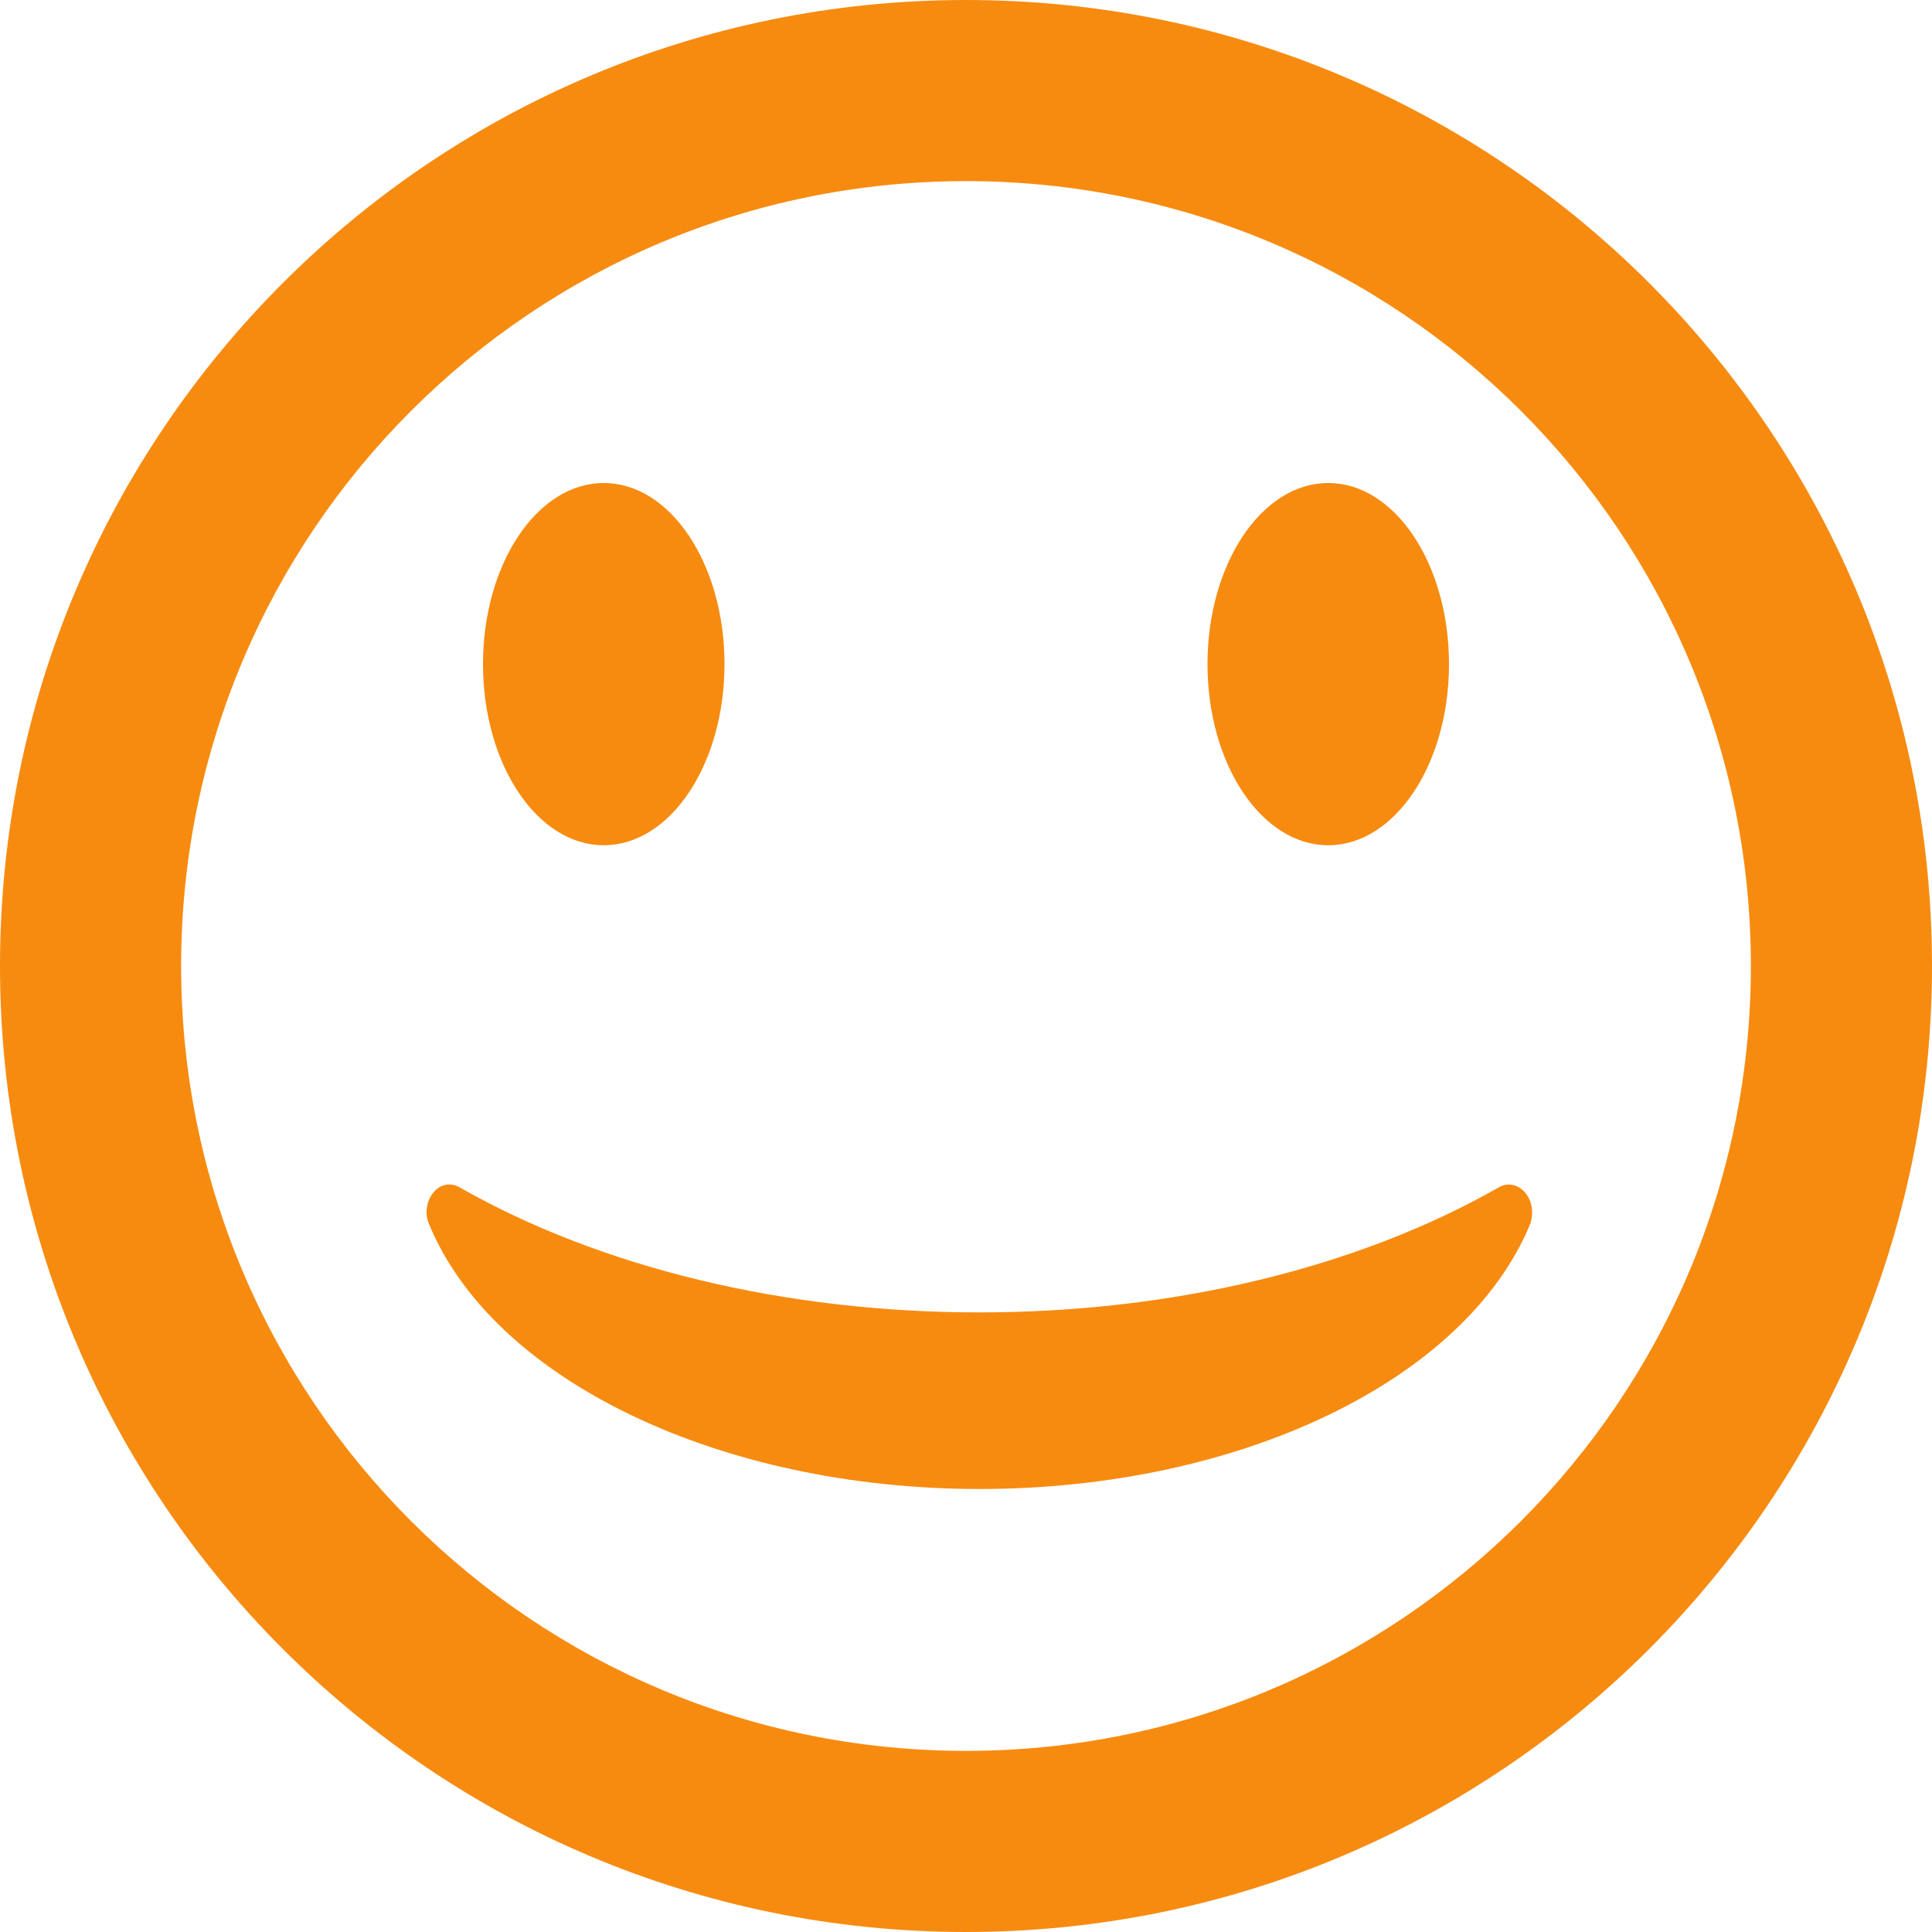 <?xml version="1.0" encoding="utf-8"?>
<!-- Generator: Adobe Illustrator 21.0.0, SVG Export Plug-In . SVG Version: 6.00 Build 0)  -->
<svg version="1.1" id="Capa_1" xmlns="http://www.w3.org/2000/svg" xmlns:xlink="http://www.w3.org/1999/xlink" x="0px" y="0px"
	 viewBox="0 0 512 512" style="enable-background:new 0 0 512 512;" xml:space="preserve">
<style type="text/css">
	.st0{fill:#F78B10;}
	.st1{display:none;fill:#545454;}
</style>
<g>
	<ellipse class="st0" cx="160" cy="176" rx="32" ry="48"/>
	<ellipse class="st0" cx="352" cy="176" rx="32" ry="48"/>
	<path class="st0" d="M256,0C114.6,0,0,114.6,0,256s114.6,256,256,256s256-114.6,256-256S397.4,0,256,0z M256,464
		c-114.9,0-208-93.1-208-208S141.1,48,256,48s208,93.1,208,208S370.9,464,256,464z"/>
	<path class="st1" d="M256,299.4c-58,0-113.1-15.5-160-42.5c7.3,89.2,76.6,159.2,160,159.2S408.7,346.2,416,257
		C369.1,284,314,299.4,256,299.4z"/>
	<path class="st0" d="M404.2,316.1c-1.8-2.2-4.6-2.8-6.9-1.5c-37.5,21.4-86.4,33.2-137.8,33.2S159.2,336,121.7,314.6
		c-2.3-1.3-5.1-0.8-6.9,1.5c-1.8,2.2-2.3,5.6-1.1,8.3c17,41.3,77,70.2,145.9,70.2s128.8-28.8,145.9-70.2
		C406.5,321.7,406.1,318.3,404.2,316.1L404.2,316.1z"/>
</g>
</svg>

